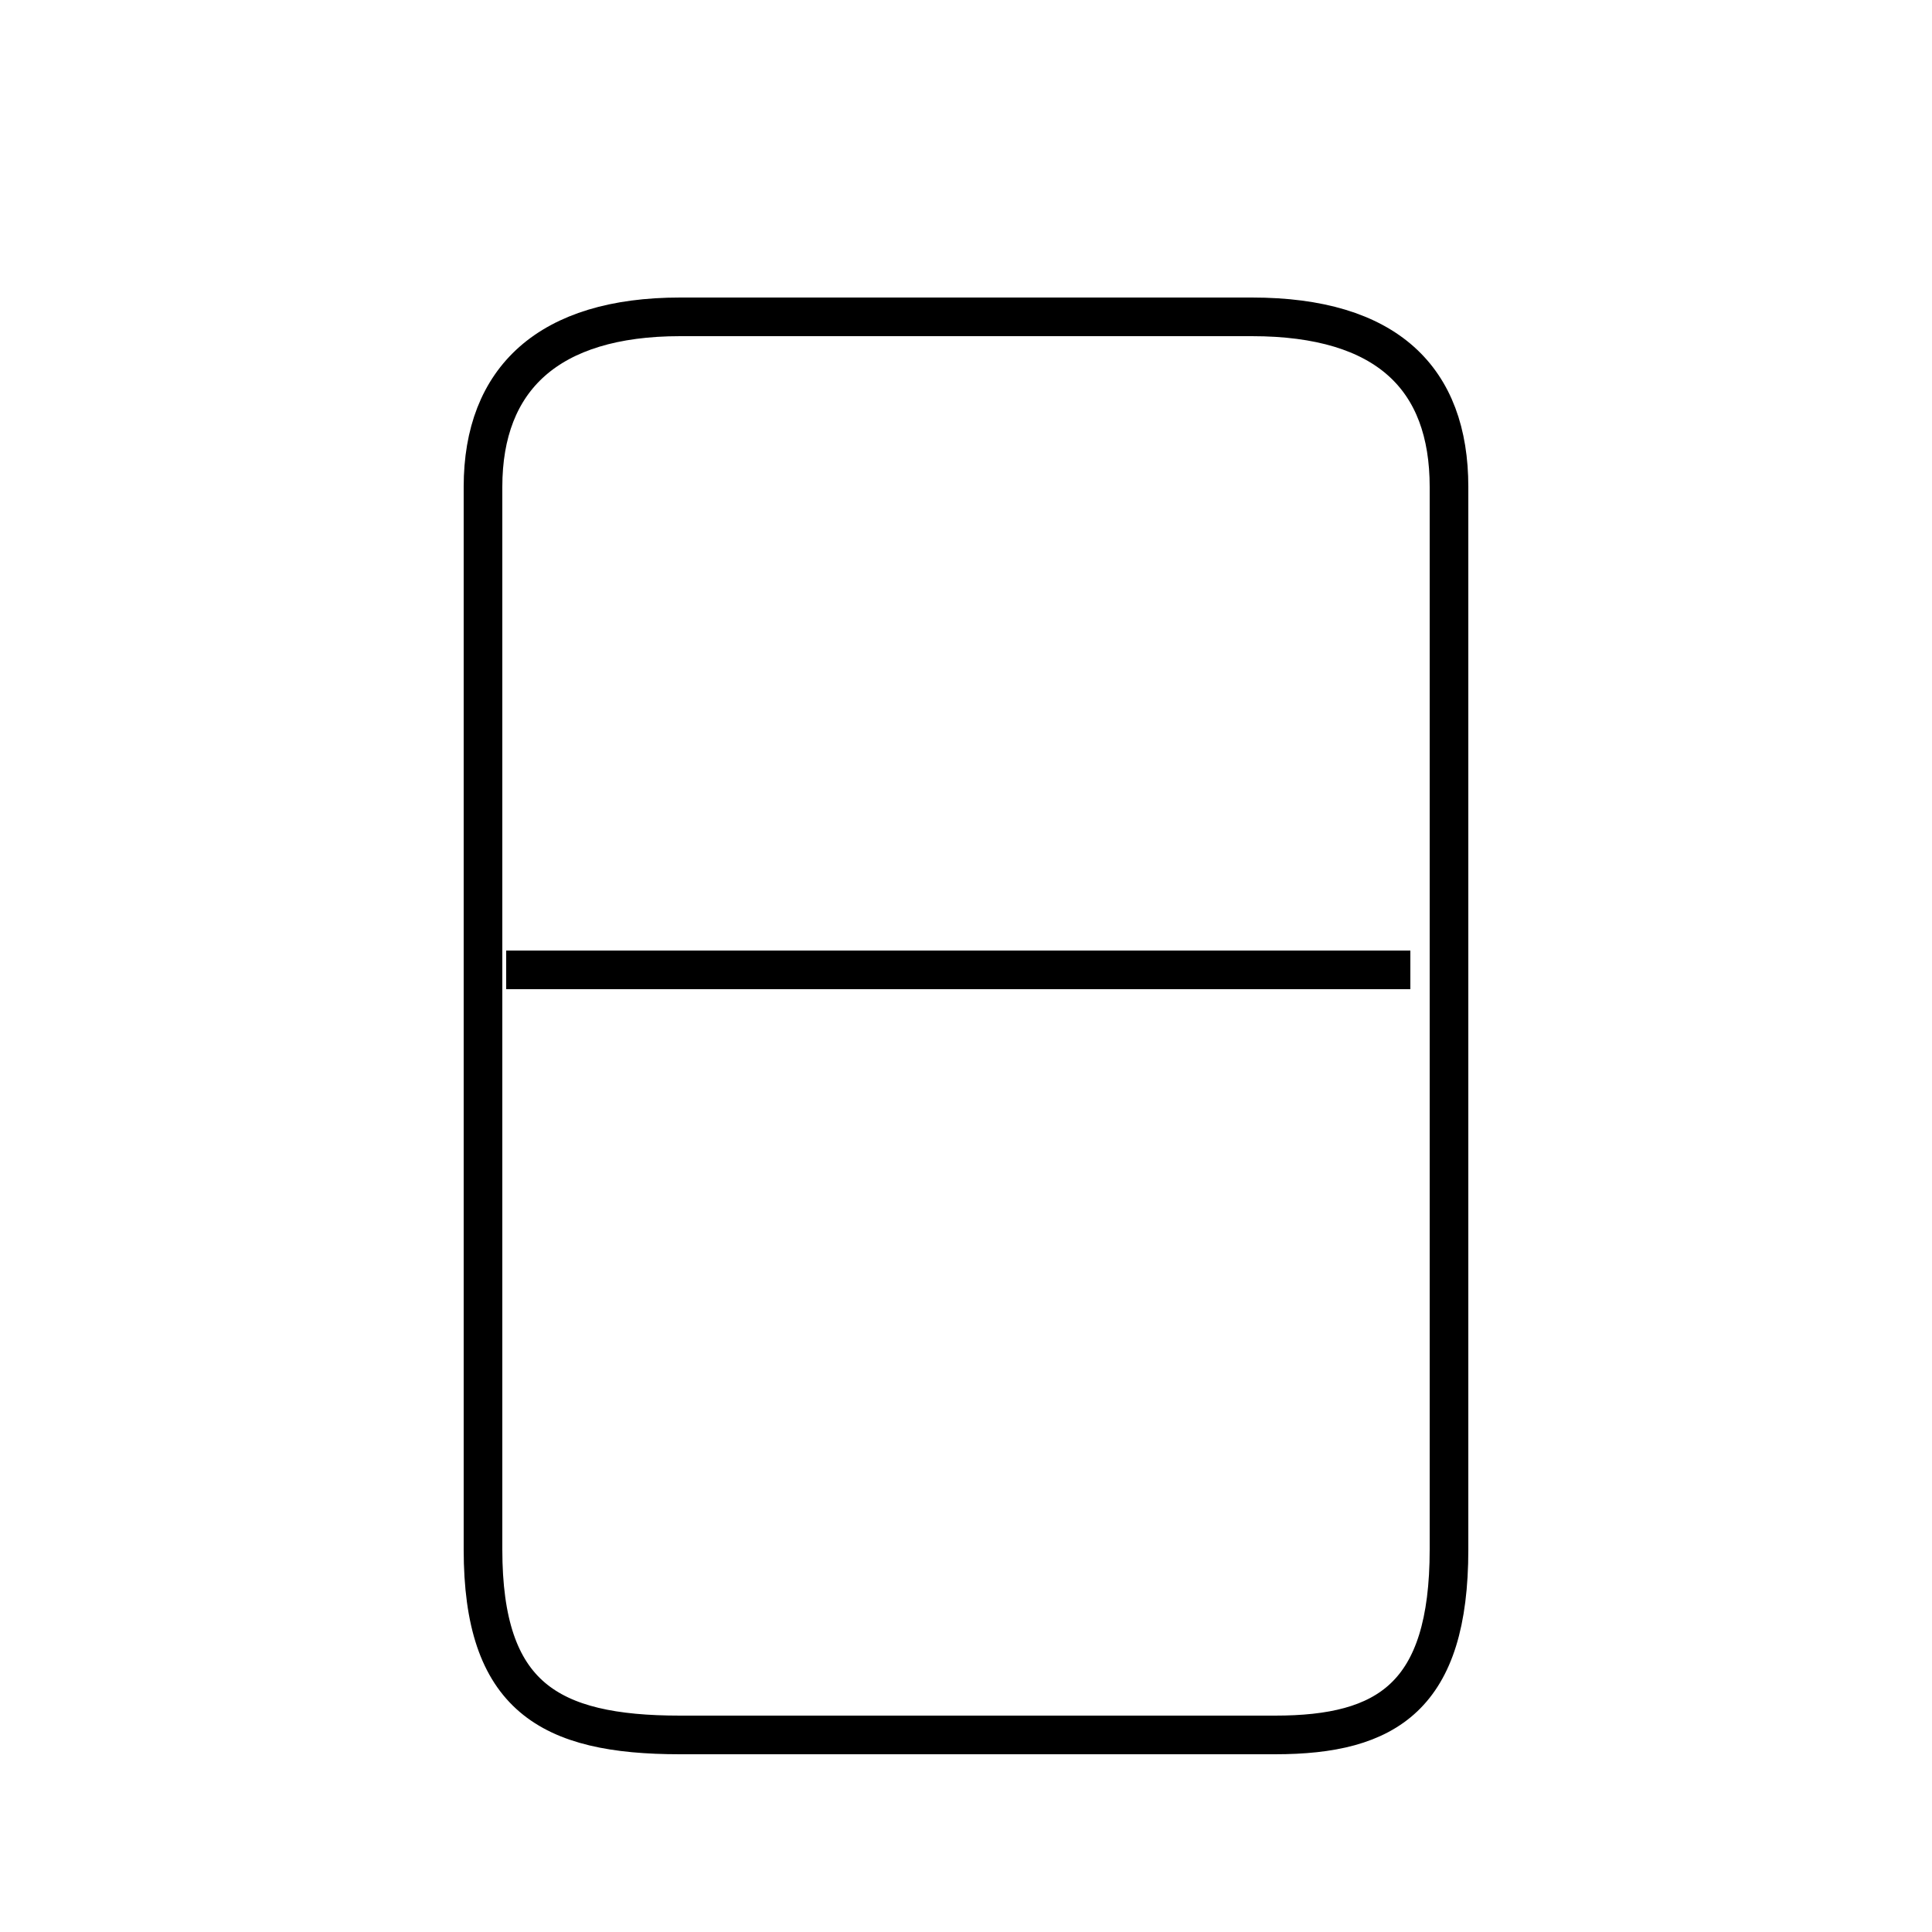 <?xml version='1.0' encoding='utf8'?>
<svg viewBox="0.0 -6.0 50.0 50.0" version="1.1" xmlns="http://www.w3.org/2000/svg">
<rect x="0.0" y="-6.0" width="50.0" height="50.0" fill="#808080" stroke="none"/>
<rect x="-1000" y="-1000" width="2000" height="2000" stroke="white" fill="white"/>
<g style="fill:white;stroke:#000000;  stroke-width:1">
<path d="M 33.0 0.9 L 17.6 0.9 C 14.2 0.9 12.5 -0.1 12.5 -3.9 L 12.5 -31.4 C 12.5 -34.2 14.2 -35.8 17.6 -35.8 L 32.4 -35.8 C 35.9 -35.8 37.5 -34.2 37.5 -31.4 L 37.5 -3.9 C 37.5 -0.1 35.9 0.9 33.0 0.9 Z M 36.5 -18.9 L 13.1 -18.9" transform="translate(0.0, 38.0)" />
</g>
</svg>